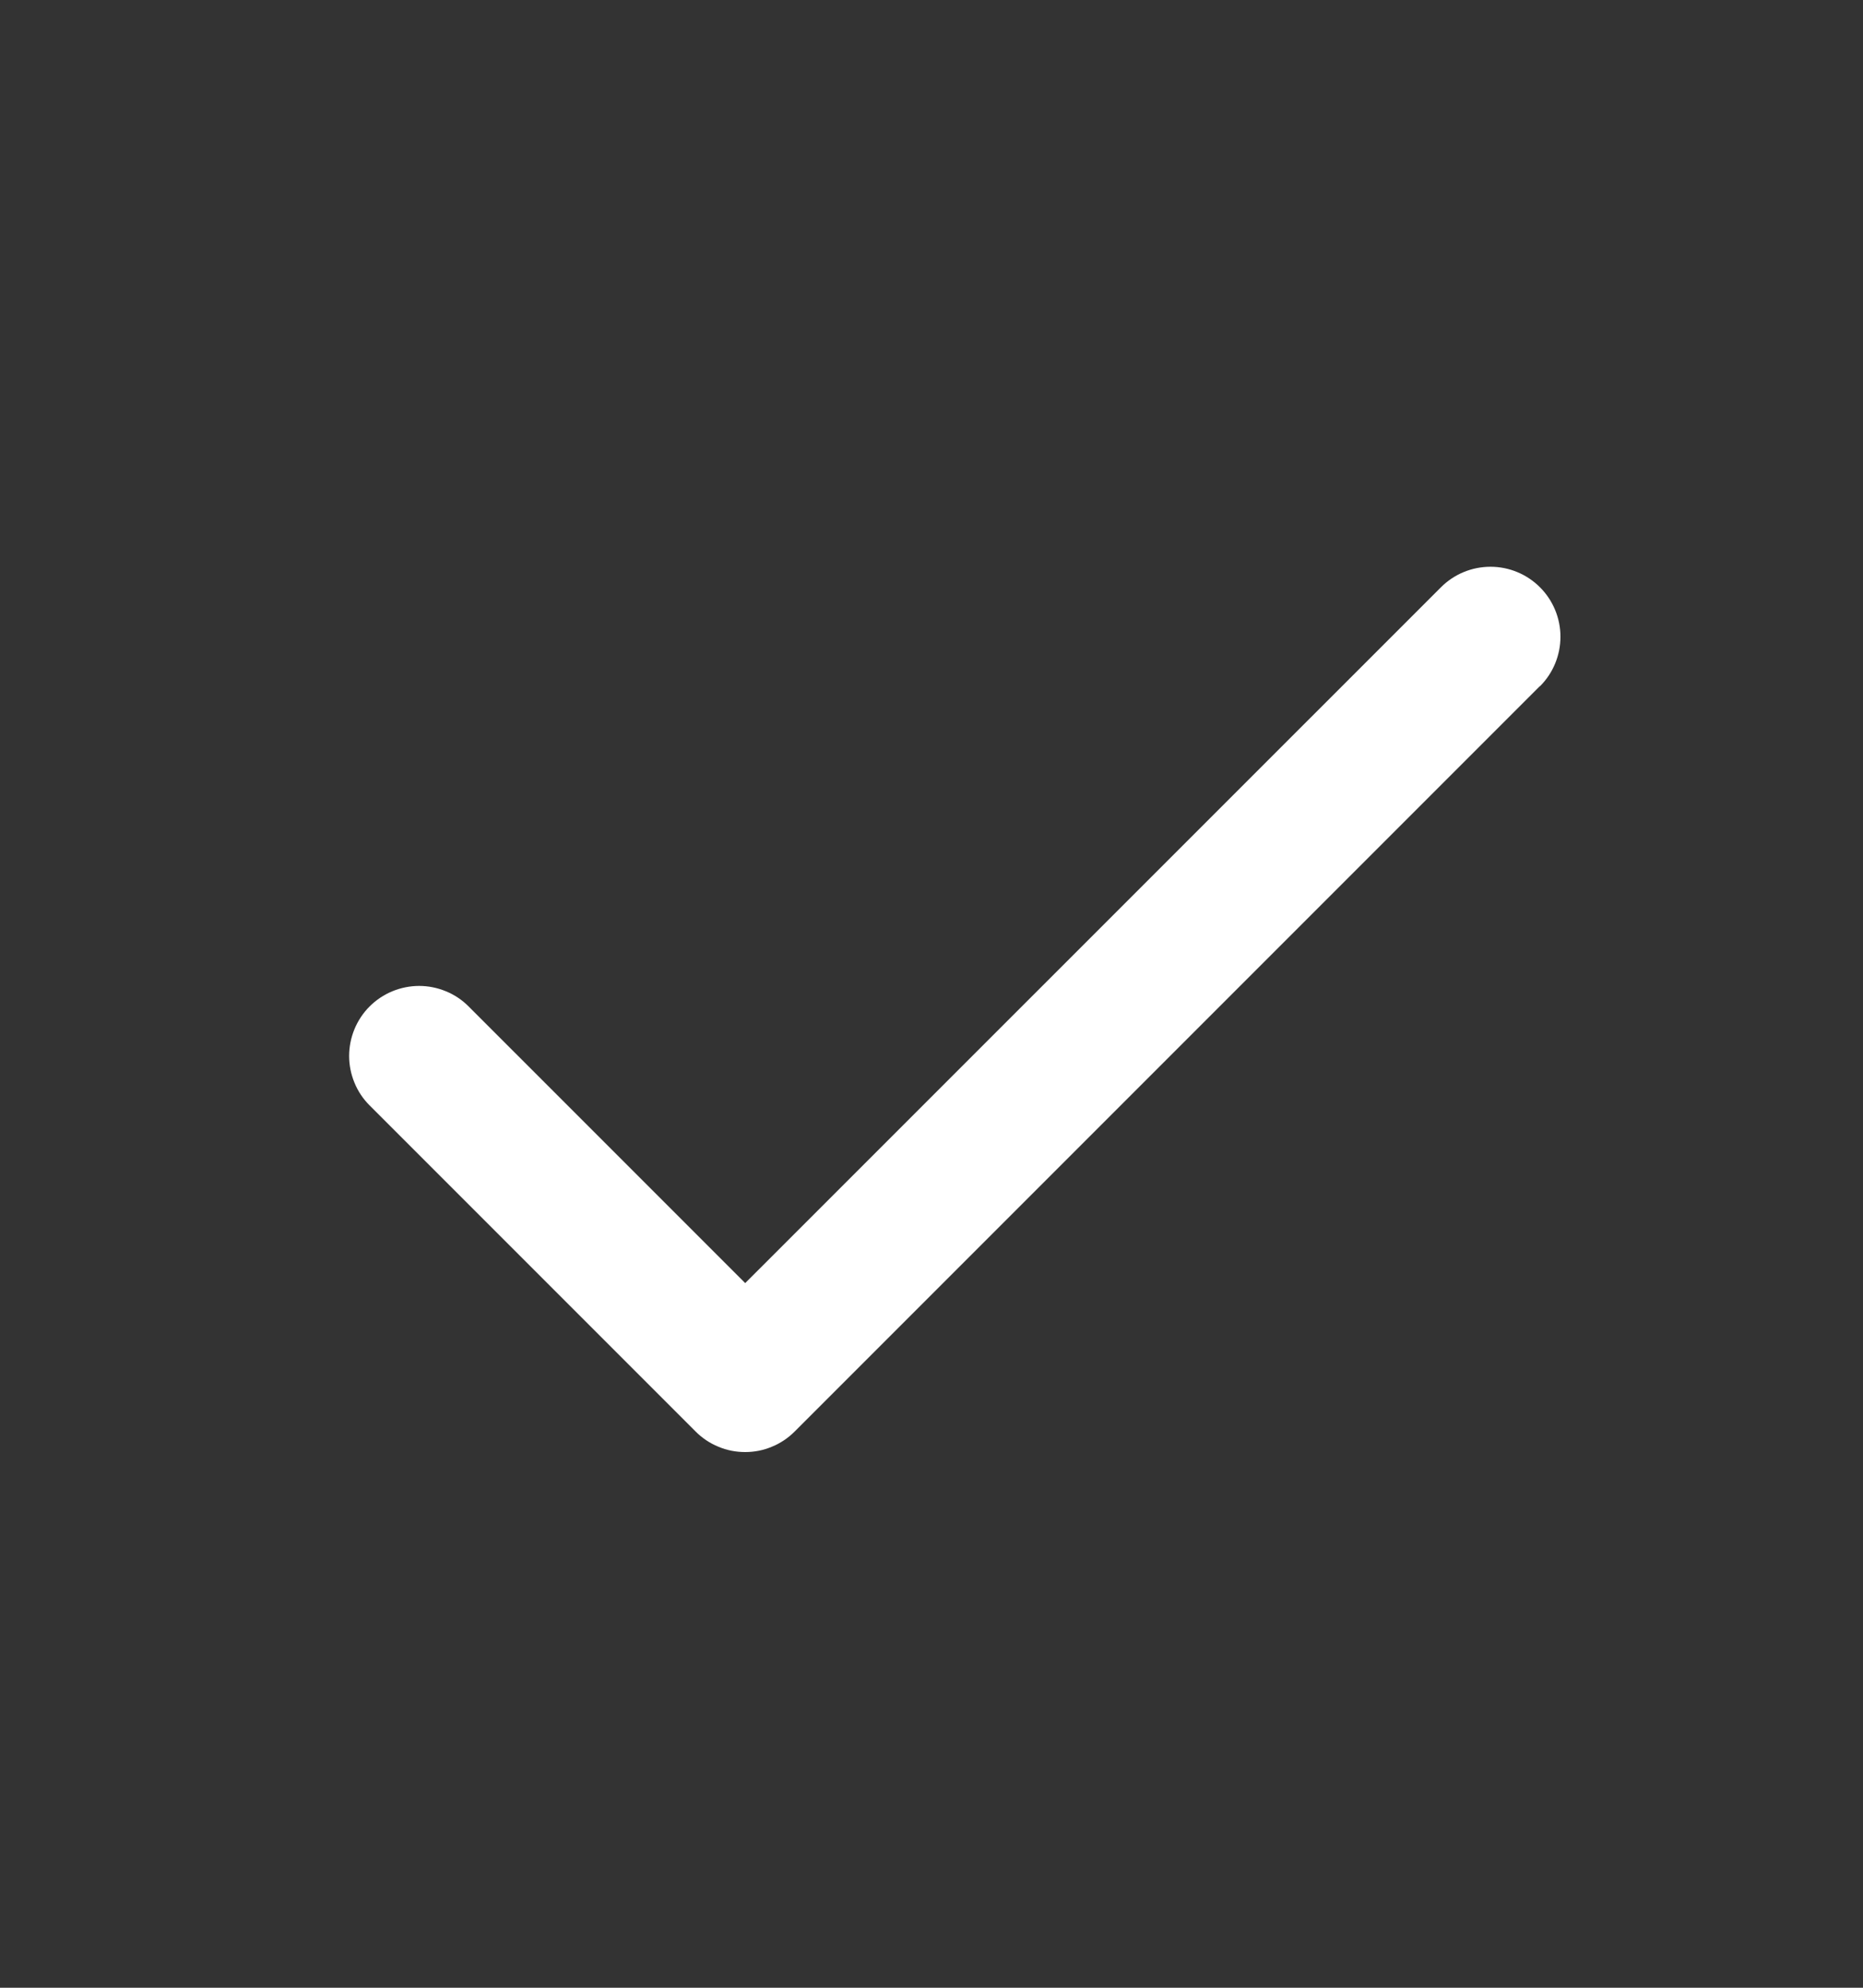 <svg width="15" height="16" viewBox="0 0 15 16" fill="none" xmlns="http://www.w3.org/2000/svg">
<rect x="0" y="0" width="15" height="16" fill="#333333" stroke="none"/>
<path d="M12.398 5.523L6.398 11.523C6.346 11.575 6.284 11.617 6.215 11.645C6.147 11.674 6.074 11.688 6 11.688C5.925 11.688 5.852 11.674 5.784 11.645C5.715 11.617 5.653 11.575 5.601 11.523L2.976 8.898C2.924 8.846 2.882 8.784 2.854 8.715C2.826 8.647 2.811 8.574 2.811 8.5C2.811 8.426 2.826 8.352 2.854 8.284C2.882 8.216 2.924 8.153 2.976 8.101C3.028 8.049 3.091 8.007 3.159 7.979C3.227 7.951 3.301 7.936 3.375 7.936C3.449 7.936 3.522 7.951 3.59 7.979C3.659 8.007 3.721 8.049 3.773 8.101L6 10.328L11.602 4.727C11.708 4.621 11.851 4.562 12.001 4.562C12.15 4.562 12.293 4.621 12.399 4.727C12.505 4.833 12.564 4.976 12.564 5.125C12.564 5.275 12.505 5.418 12.399 5.524L12.398 5.523Z" fill="white"/>
</svg>
